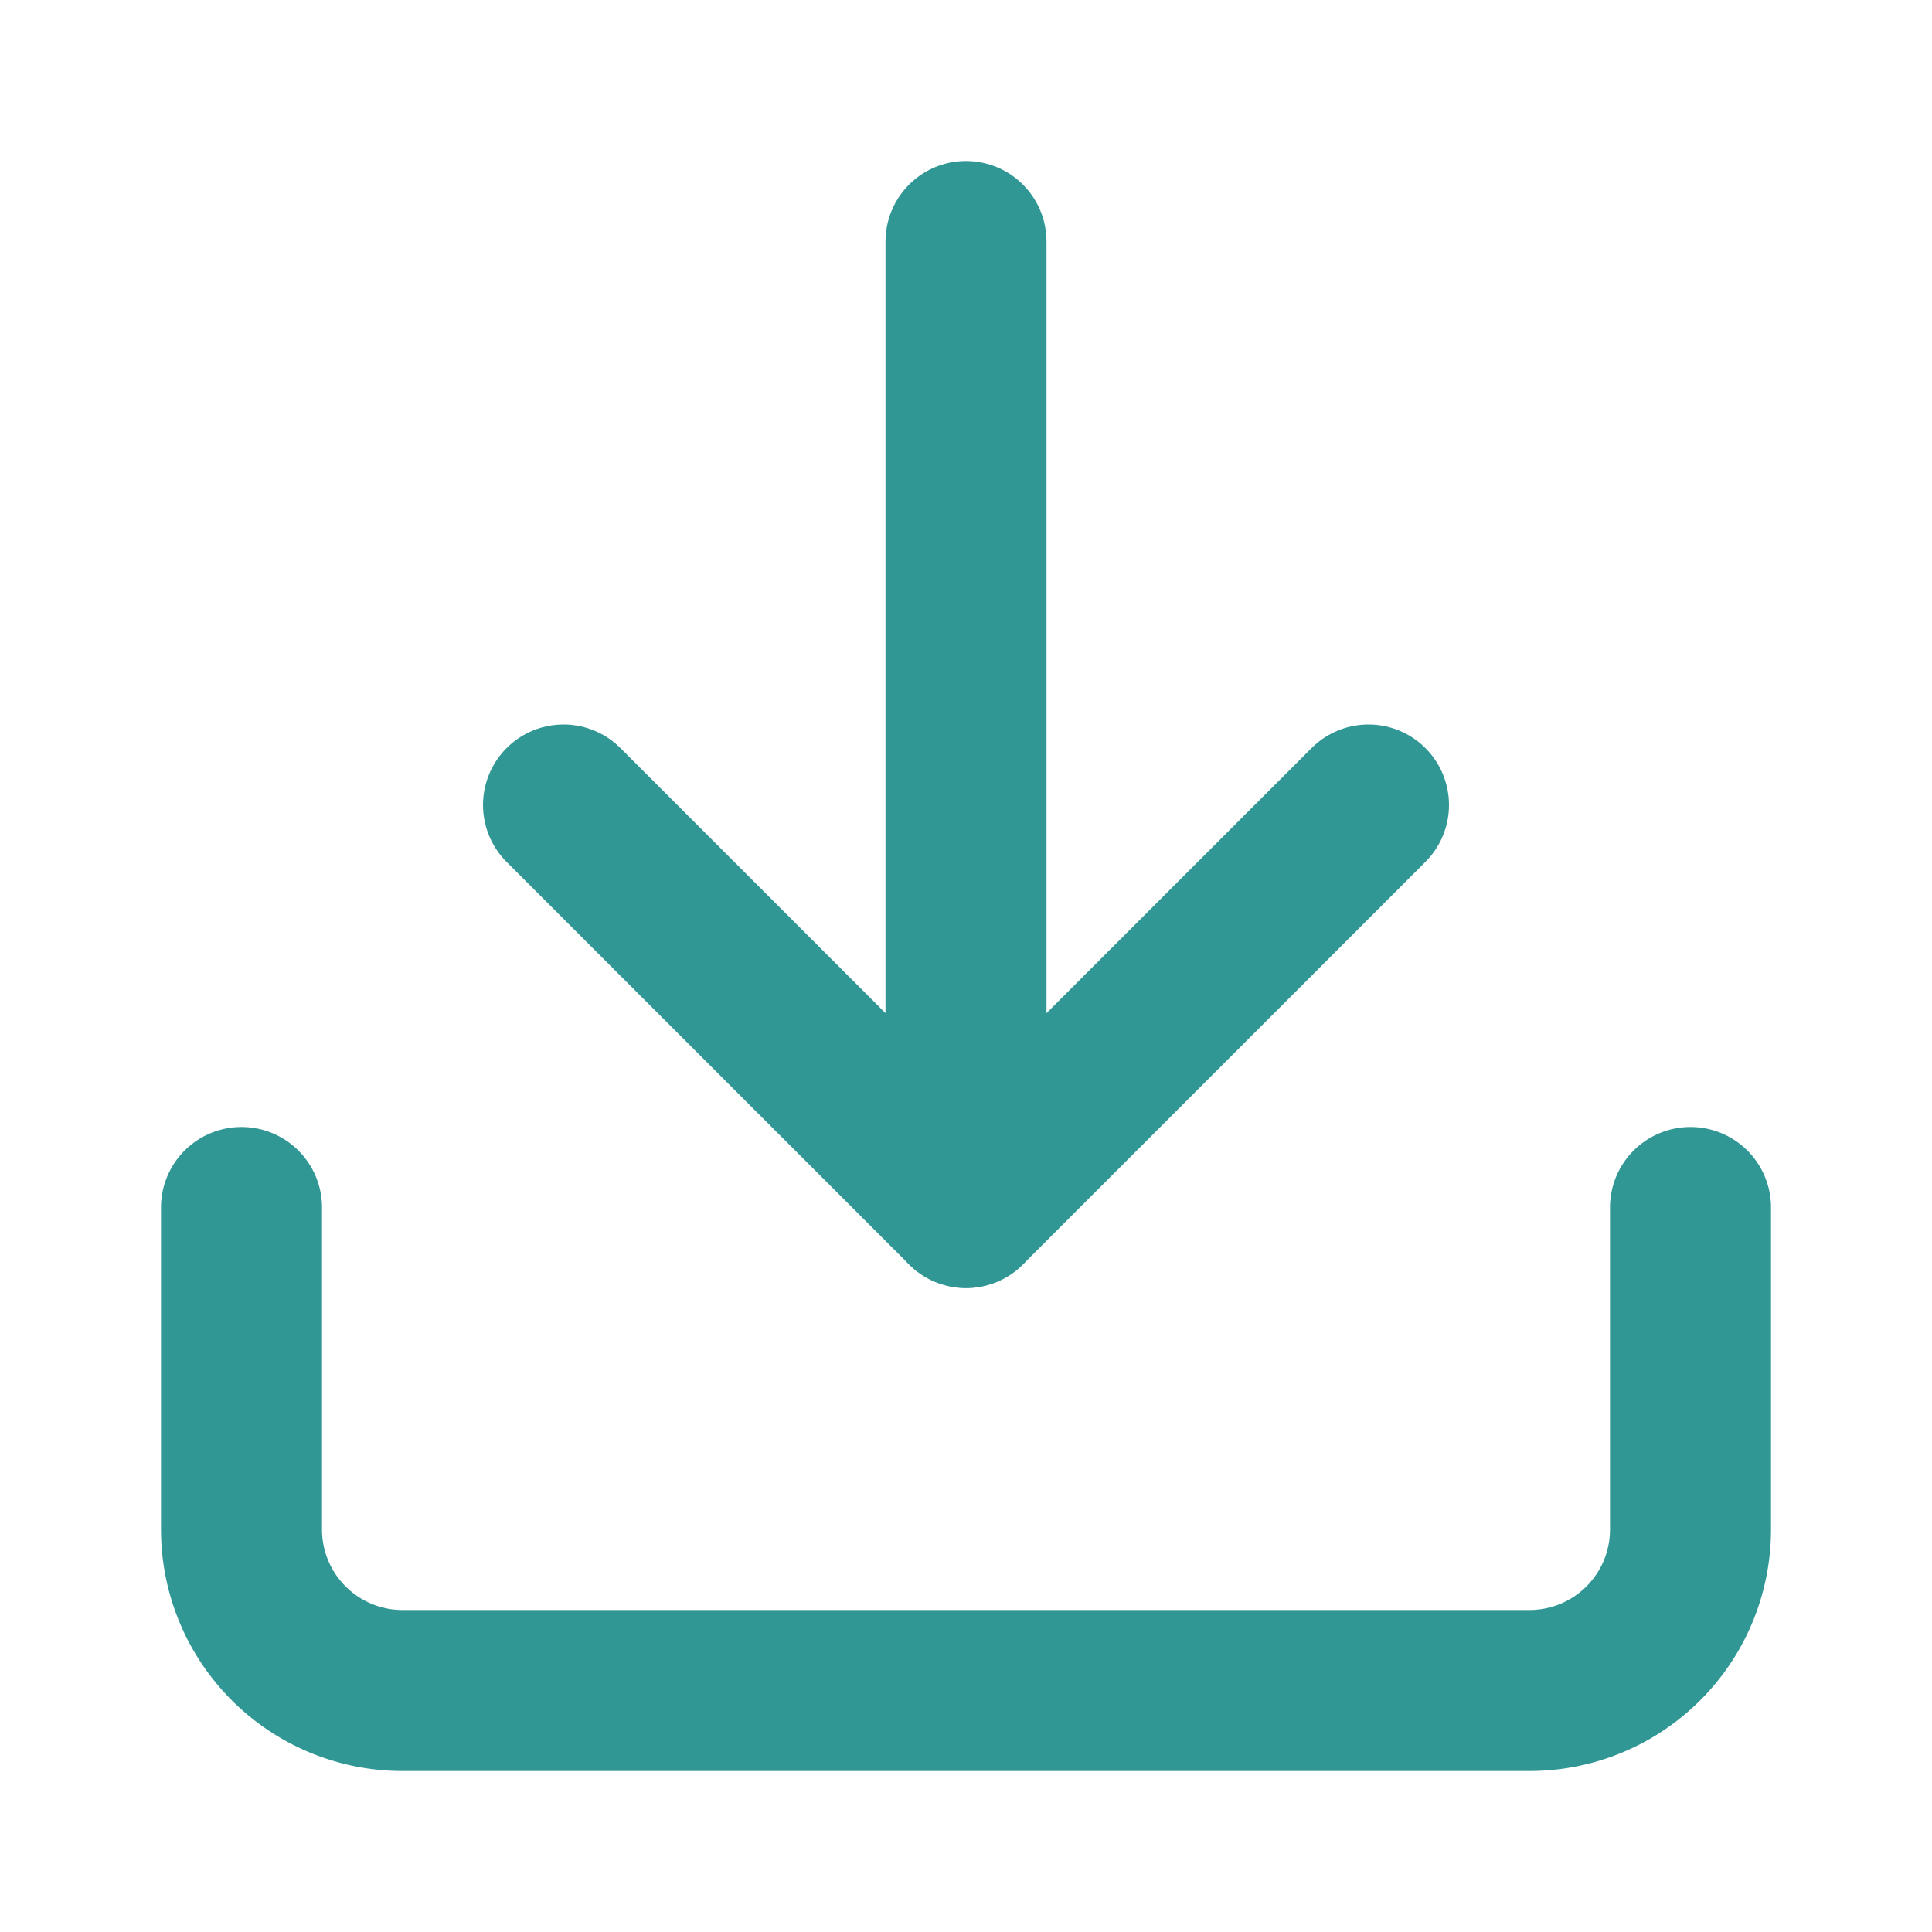 
<svg xmlns="http://www.w3.org/2000/svg" width="20" height="20" fill="none"  viewBox="0 0 24 24"  stroke="#319795" stroke-width="2" stroke-linecap="round" stroke-linejoin="round" class="feather feather-download"><path  d="M21 15v4a2 2 0 0 1-2 2H5a2 2 0 0 1-2-2v-4"></path><polyline points="7 10 12 15 17 10"></polyline><line x1="12" y1="15" x2="12" y2="3"></line></svg>